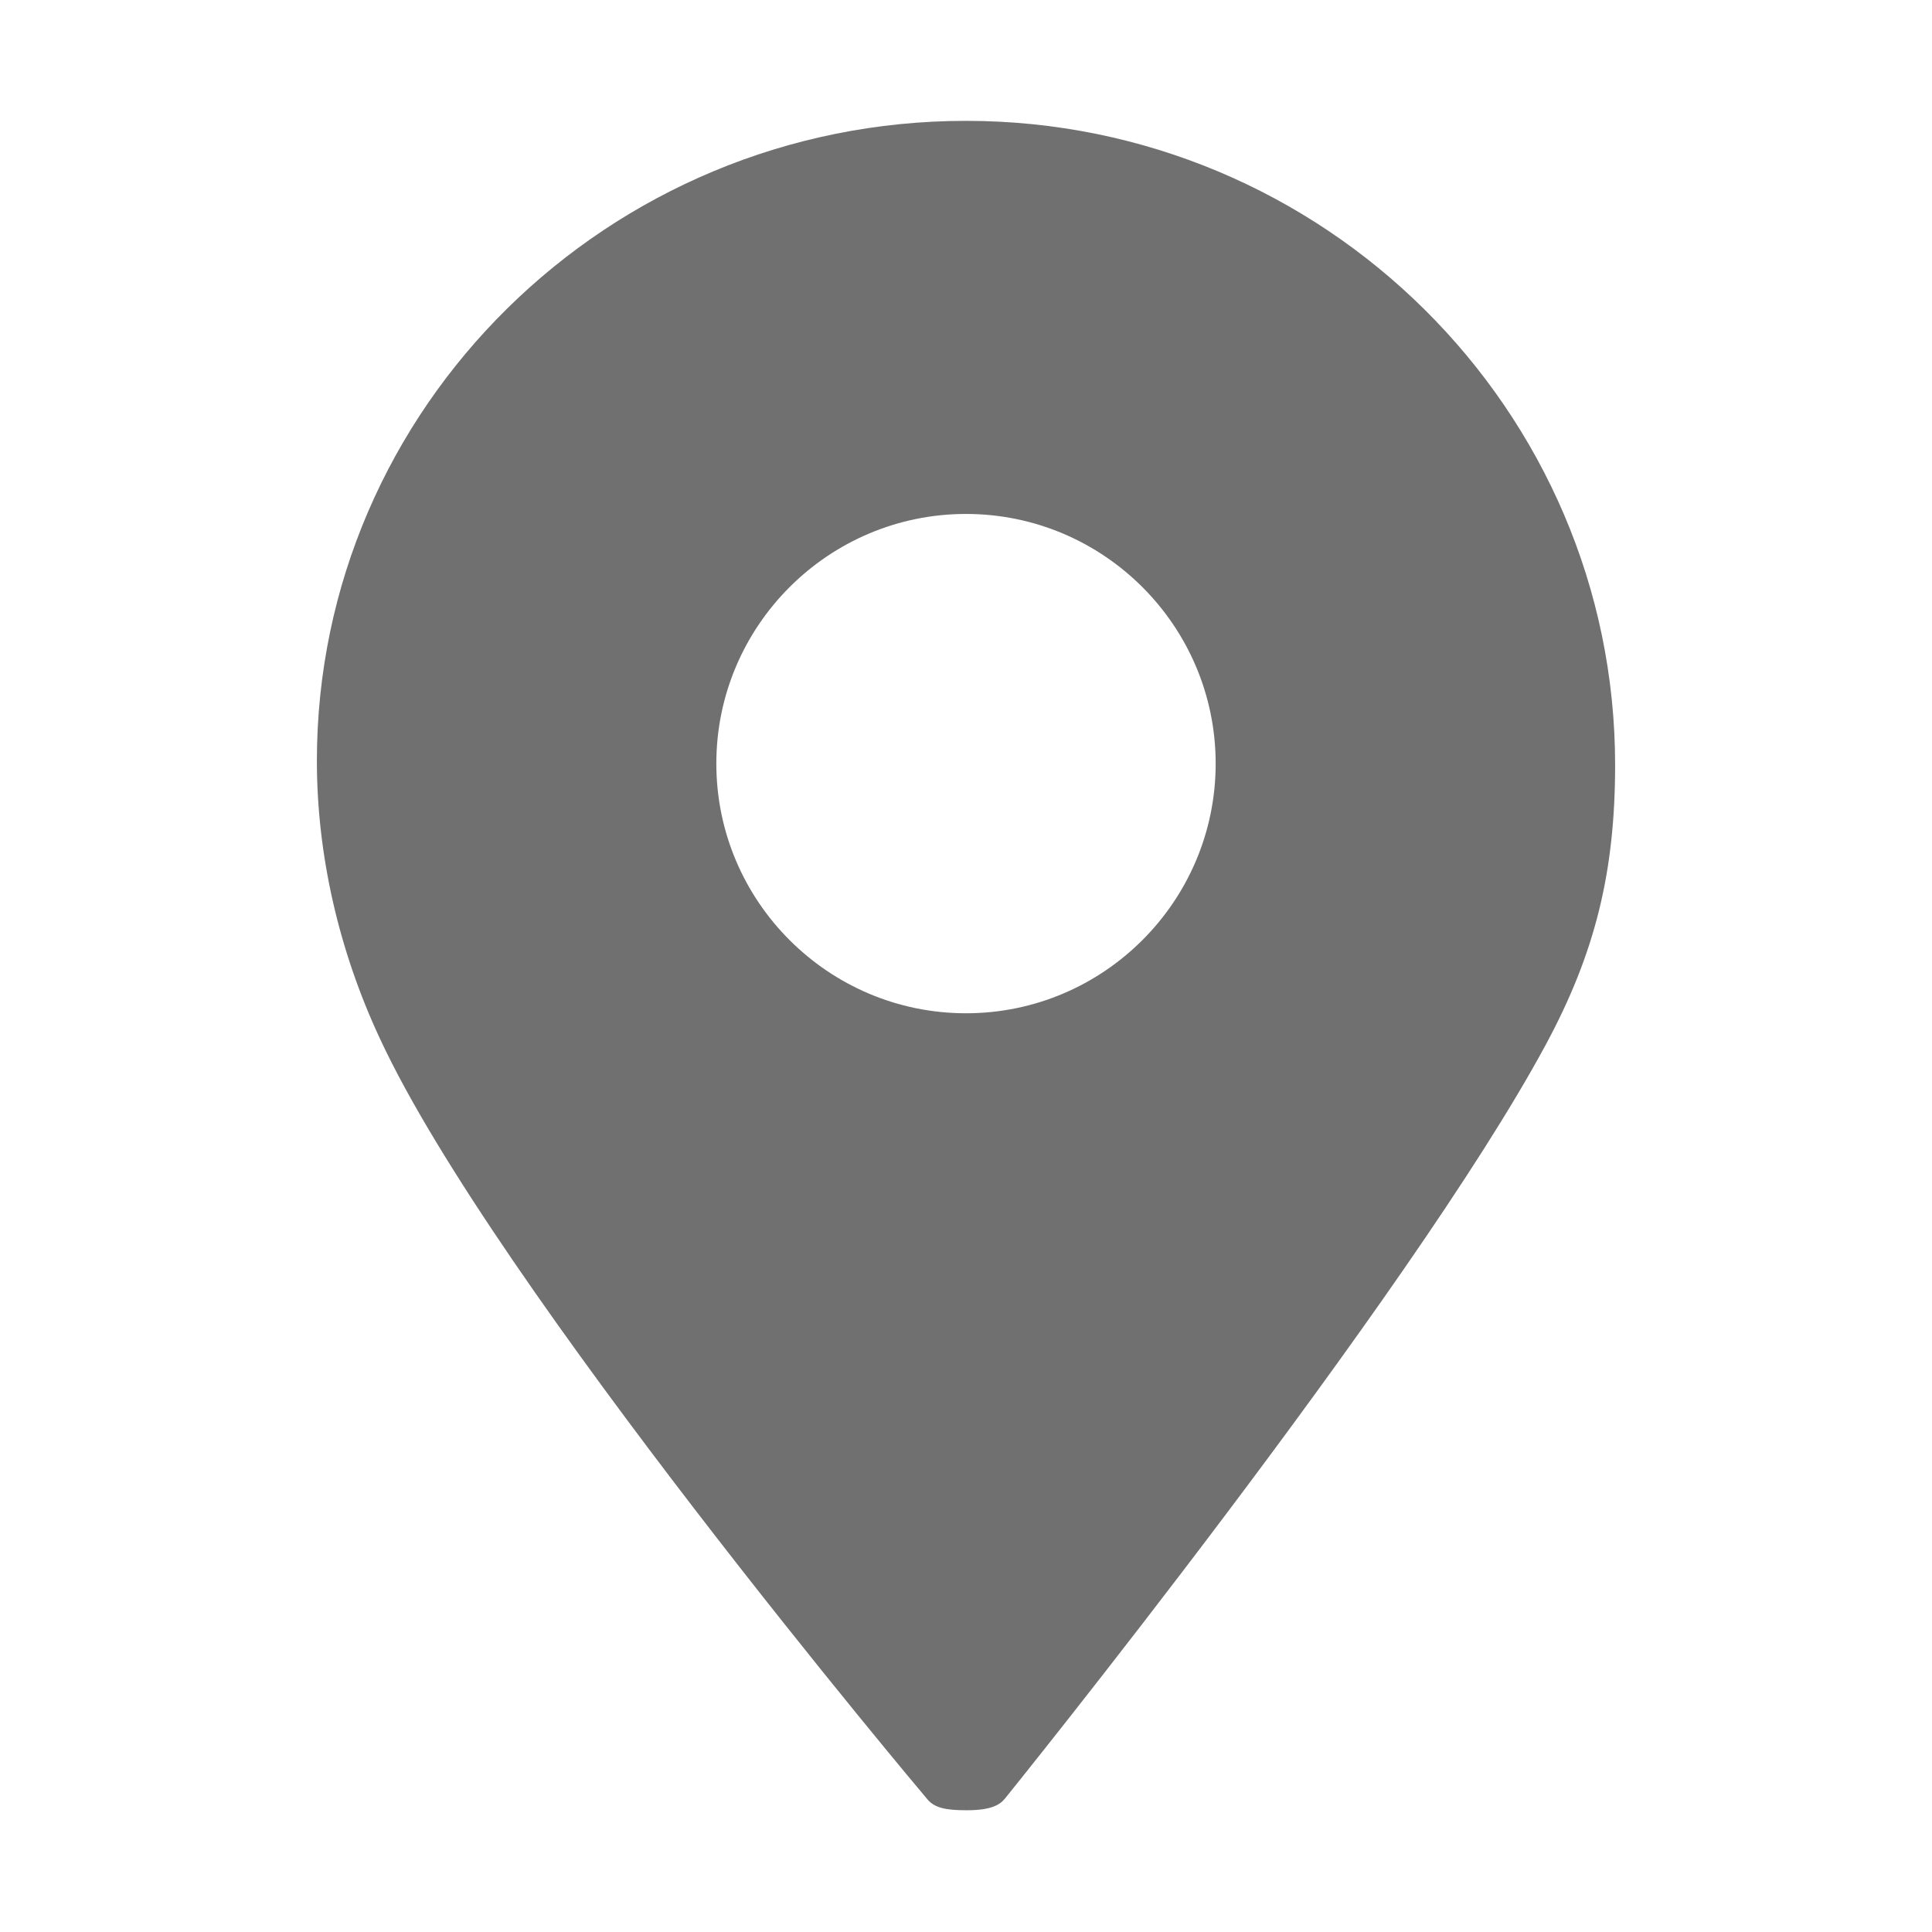 <?xml version="1.0" standalone="no"?><!DOCTYPE svg PUBLIC "-//W3C//DTD SVG 1.1//EN" "http://www.w3.org/Graphics/SVG/1.1/DTD/svg11.dtd"><svg t="1544857367058" class="icon" style="" viewBox="0 0 1024 1024" version="1.1" xmlns="http://www.w3.org/2000/svg" p-id="2727" xmlns:xlink="http://www.w3.org/1999/xlink" width="128" height="128"><defs><style type="text/css"></style></defs><path d="M512 959.469c-10.7 0-16.605-1.283-20.366-5.69-2.262-2.649-229.644-272.535-290.237-403.233-21.891-46.818-33.443-97.655-33.443-147.265 0-187.09 154.332-339.226 344.046-339.226s344.046 153.188 344.046 341.429c0 56.871-10.661 99.842-36.79 148.301C747.006 687.675 534.795 950.619 532.676 953.242c-2.533 3.166-7.056 6.228-20.146 6.228L512 959.47zM512 272.403c-72.96 0-132.326 59.365-132.326 132.326S439.04 537.055 512 537.055s132.326-59.365 132.326-132.326S584.96 272.403 512 272.403z" p-id="2728" fill="#707070"></path></svg>